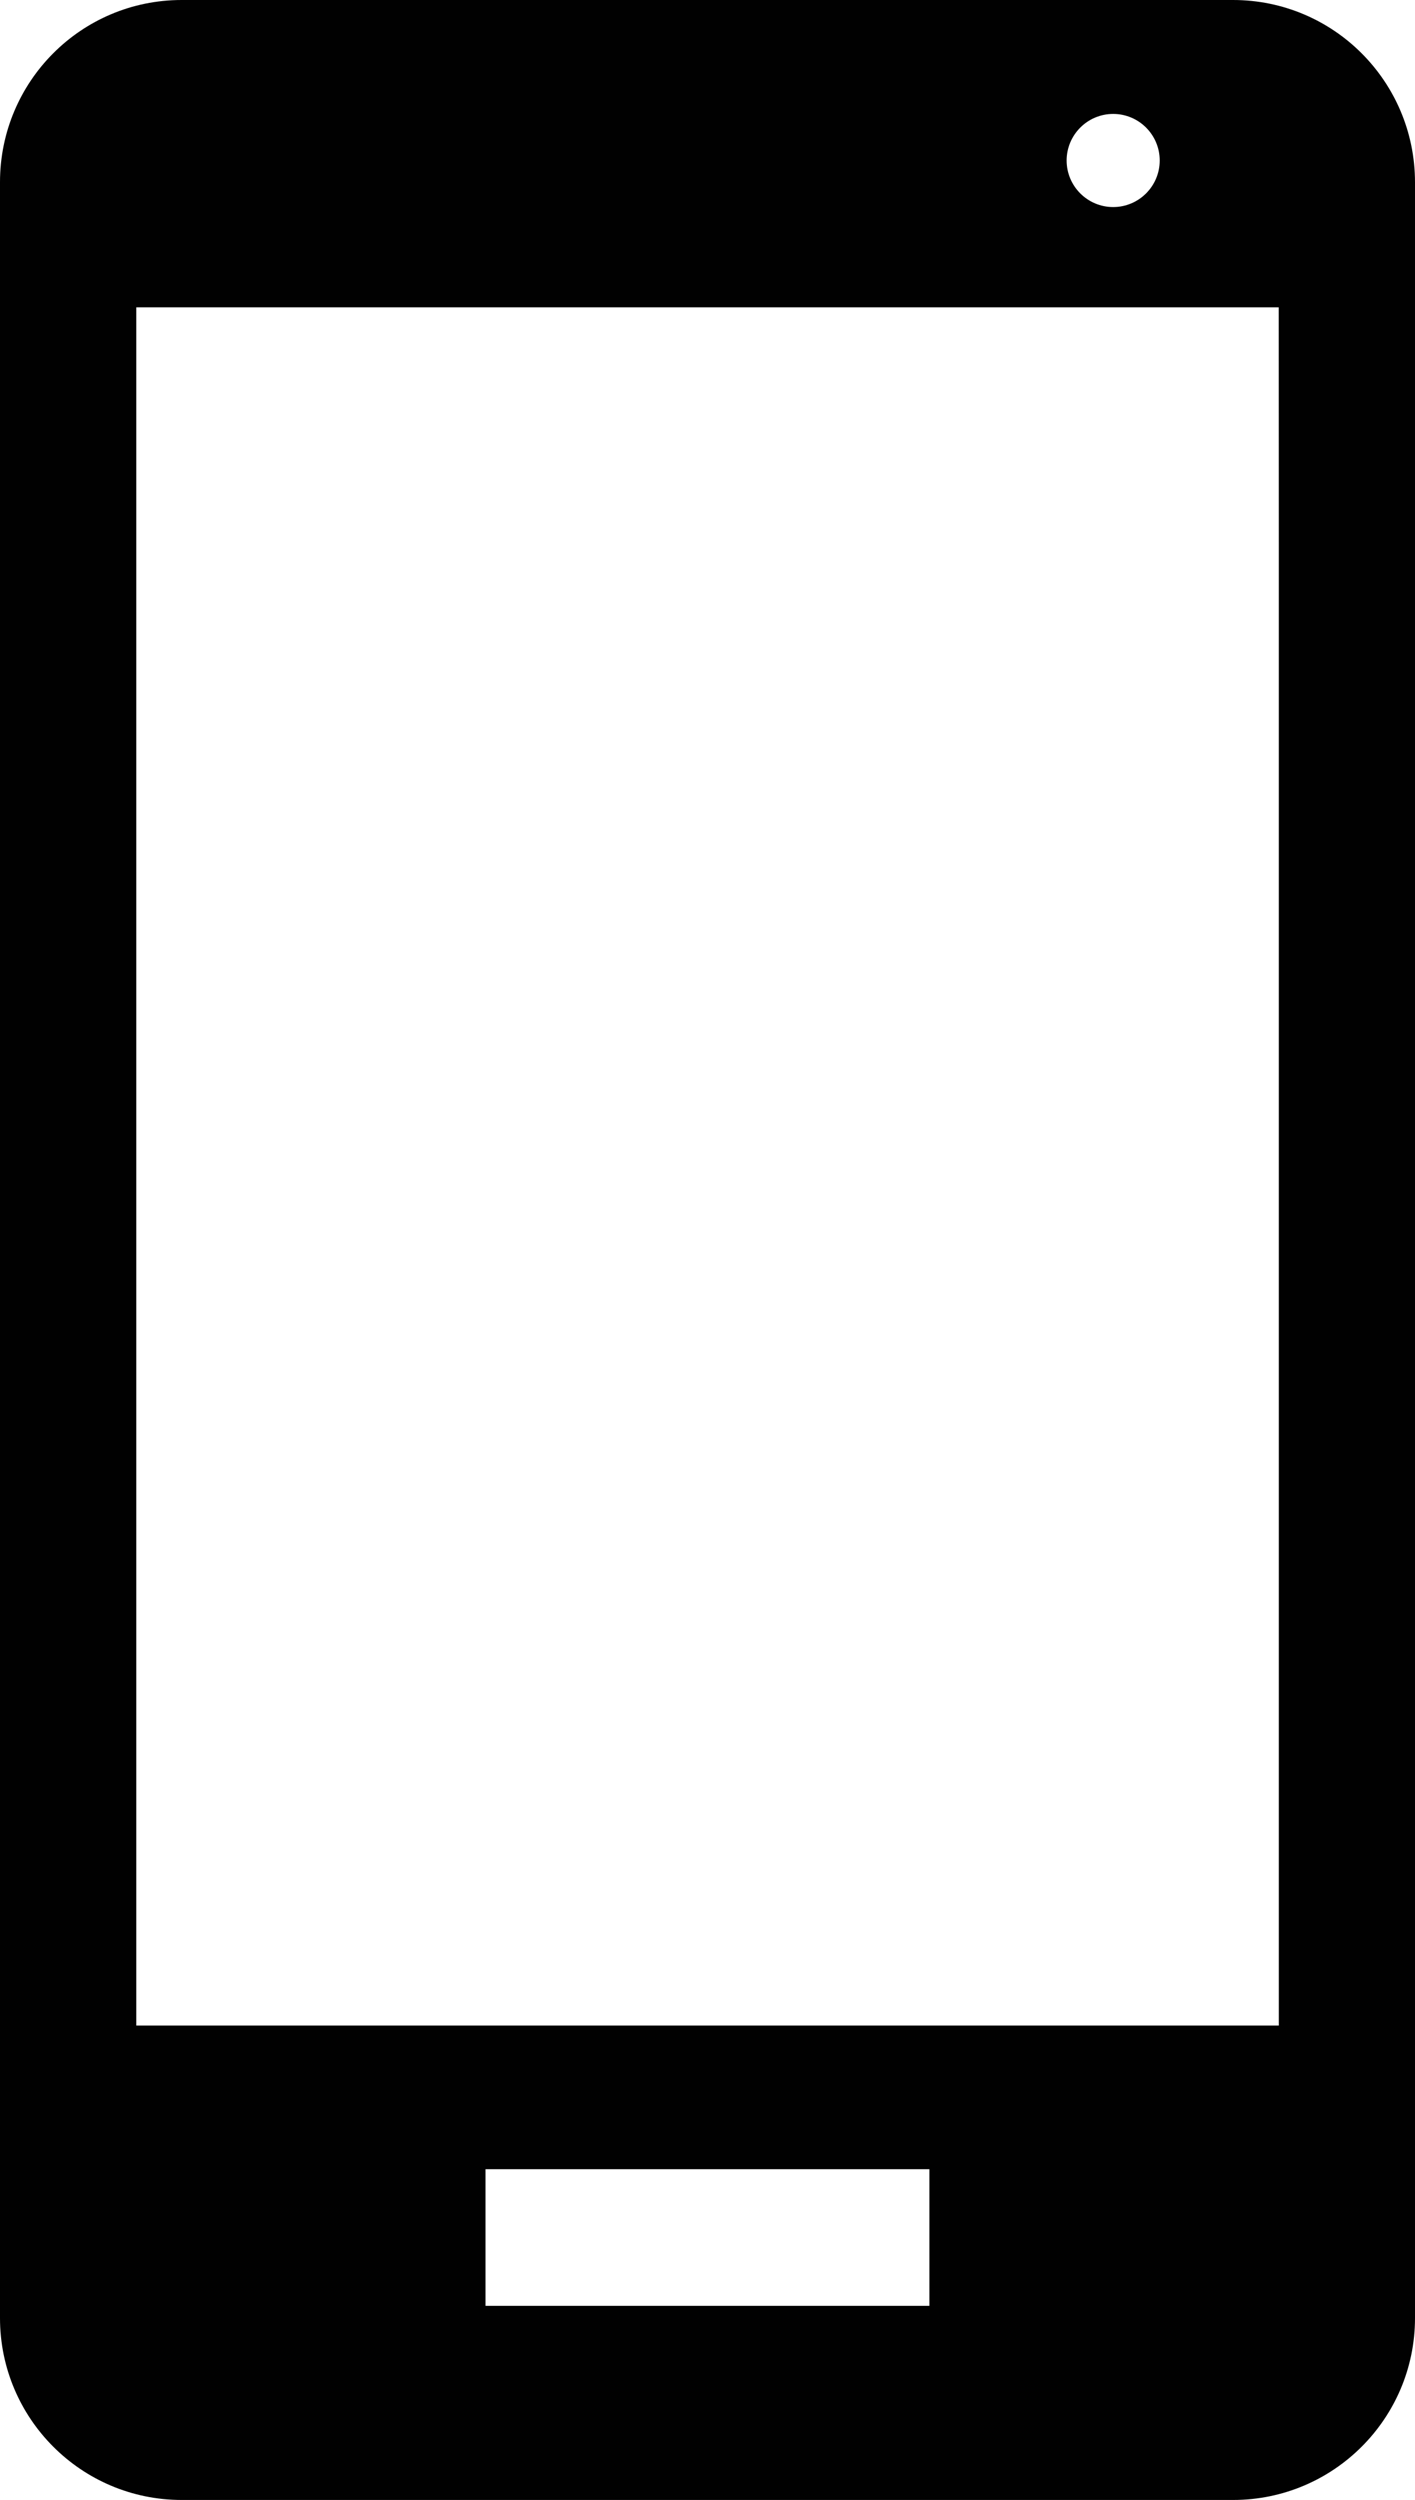 <?xml version="1.0" encoding="utf-8"?>
<!-- Generator: Adobe Illustrator 16.0.0, SVG Export Plug-In . SVG Version: 6.00 Build 0)  -->
<!DOCTYPE svg PUBLIC "-//W3C//DTD SVG 1.1//EN" "http://www.w3.org/Graphics/SVG/1.1/DTD/svg11.dtd">
<svg version="1.1" xmlns="http://www.w3.org/2000/svg" xmlns:xlink="http://www.w3.org/1999/xlink" x="0px" y="0px"
	 width="79.172px" height="139.816px" viewBox="0 0 79.172 139.816" enable-background="new 0 0 79.172 139.816"
	 xml:space="preserve">
<g id="Layer_2">
</g>
<g id="Layer_1">
	<path fill="#010101" d="M68.987,0H10.167C4.541,0,0,4.562,0,10.189v20.13v7.621v63.931v7.621v20.148
		c0,5.608,4.541,10.176,10.171,10.176h58.821c5.626,0,10.18-4.562,10.18-10.176v-20.148v-7.621V37.94v-7.621v-20.13
		C79.167,4.562,74.618,0,68.987,0z M62.284,6.372c1.439,0,2.604,1.169,2.604,2.604c0,1.435-1.164,2.604-2.604,2.604
		c-1.438,0-2.604-1.169-2.604-2.604C59.681,7.541,60.847,6.372,62.284,6.372z M52.003,128.96H27.164v-7.643h24.839V128.96z
		 M71.552,30.319v7.621v63.931v7.621v3.791H7.625v-3.791v-7.621V37.94v-7.621V17.188h63.922L71.552,30.319L71.552,30.319z"/>
</g>
</svg>
